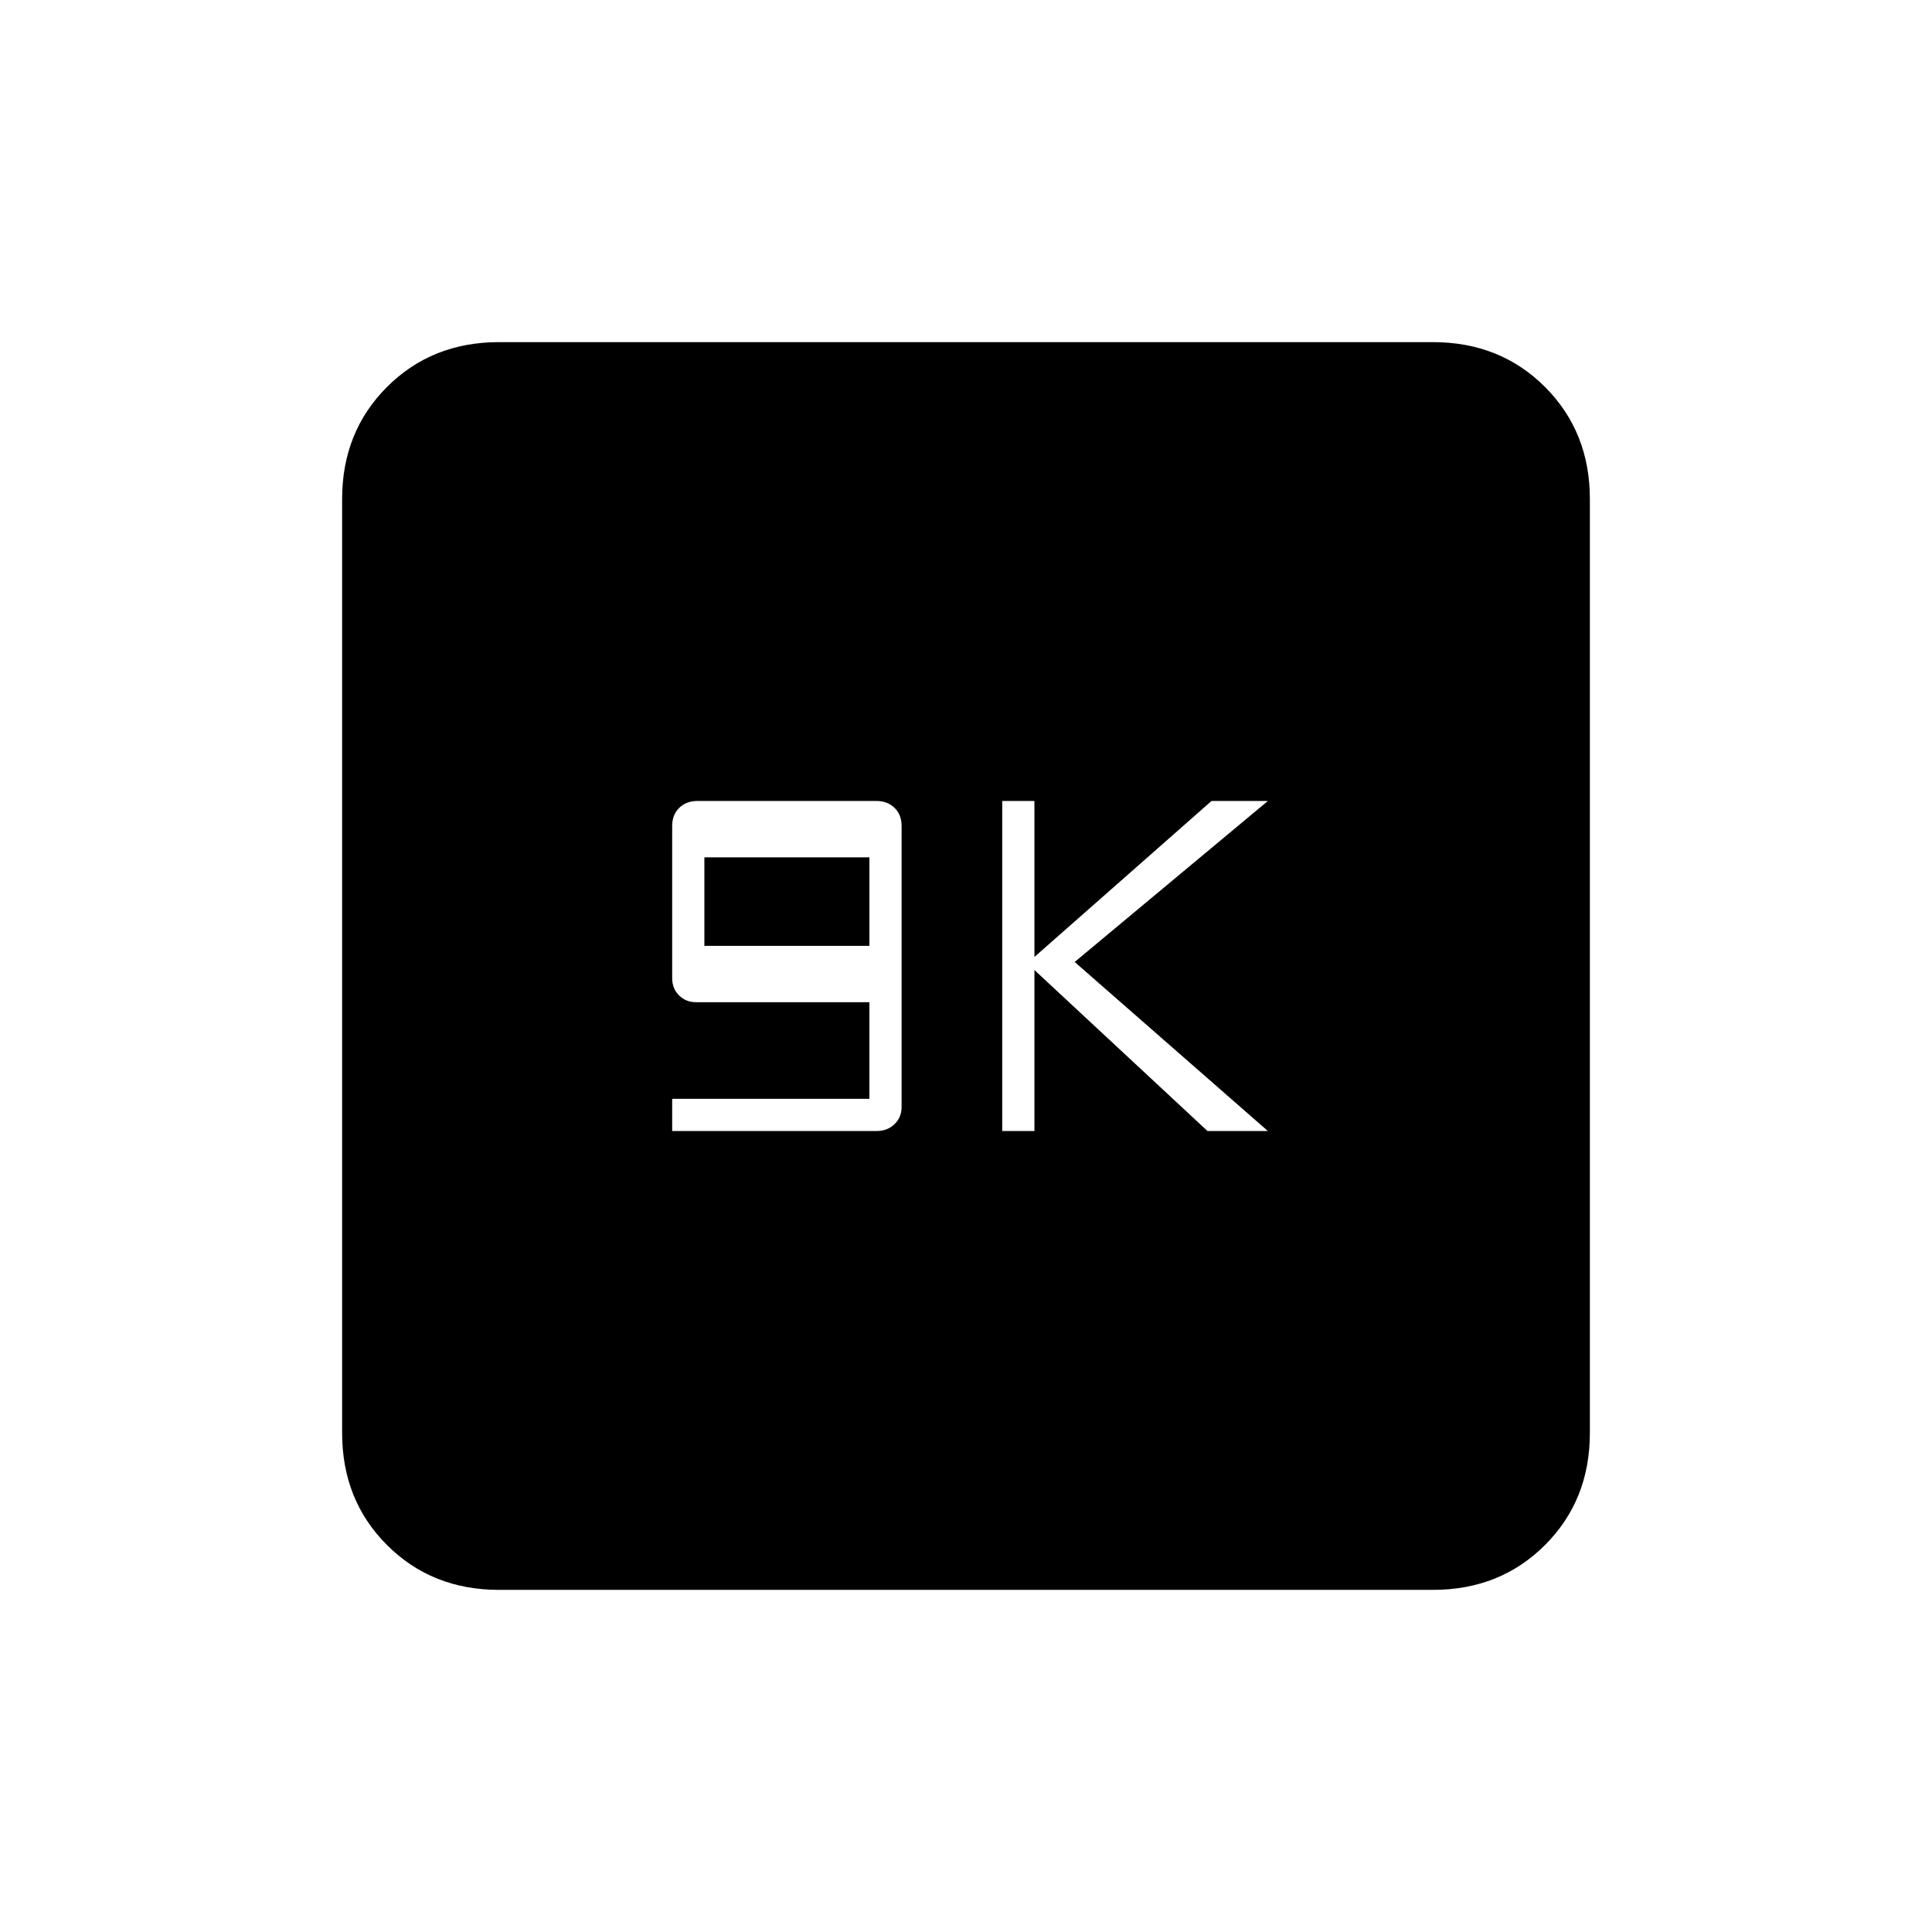 <svg xmlns="http://www.w3.org/2000/svg" height="20" viewBox="0 -960 960 960" width="20"><path d="M334-398h101.56q5.38 0 8.91-3.4 3.53-3.4 3.53-8.6v-139.57q0-5.63-3.53-9.03-3.53-3.4-8.91-3.4h-89.12q-5.38 0-8.91 3.4-3.53 3.4-3.53 9.04V-474q0 5.2 3.4 8.6 3.4 3.4 8.6 3.4h86v48h-98v16Zm16-92v-44h82v44h-82Zm148 92h16v-80l86 80h30l-96-84 96-80h-28l-88 77.5V-562h-16v164ZM248-170q-33.43 0-55.71-22.29Q170-214.57 170-248v-464q0-33.42 22.29-55.71Q214.57-790 248-790h464q33.42 0 55.71 22.29T790-712v464q0 33.43-22.29 55.71Q745.42-170 712-170H248Z"/></svg>